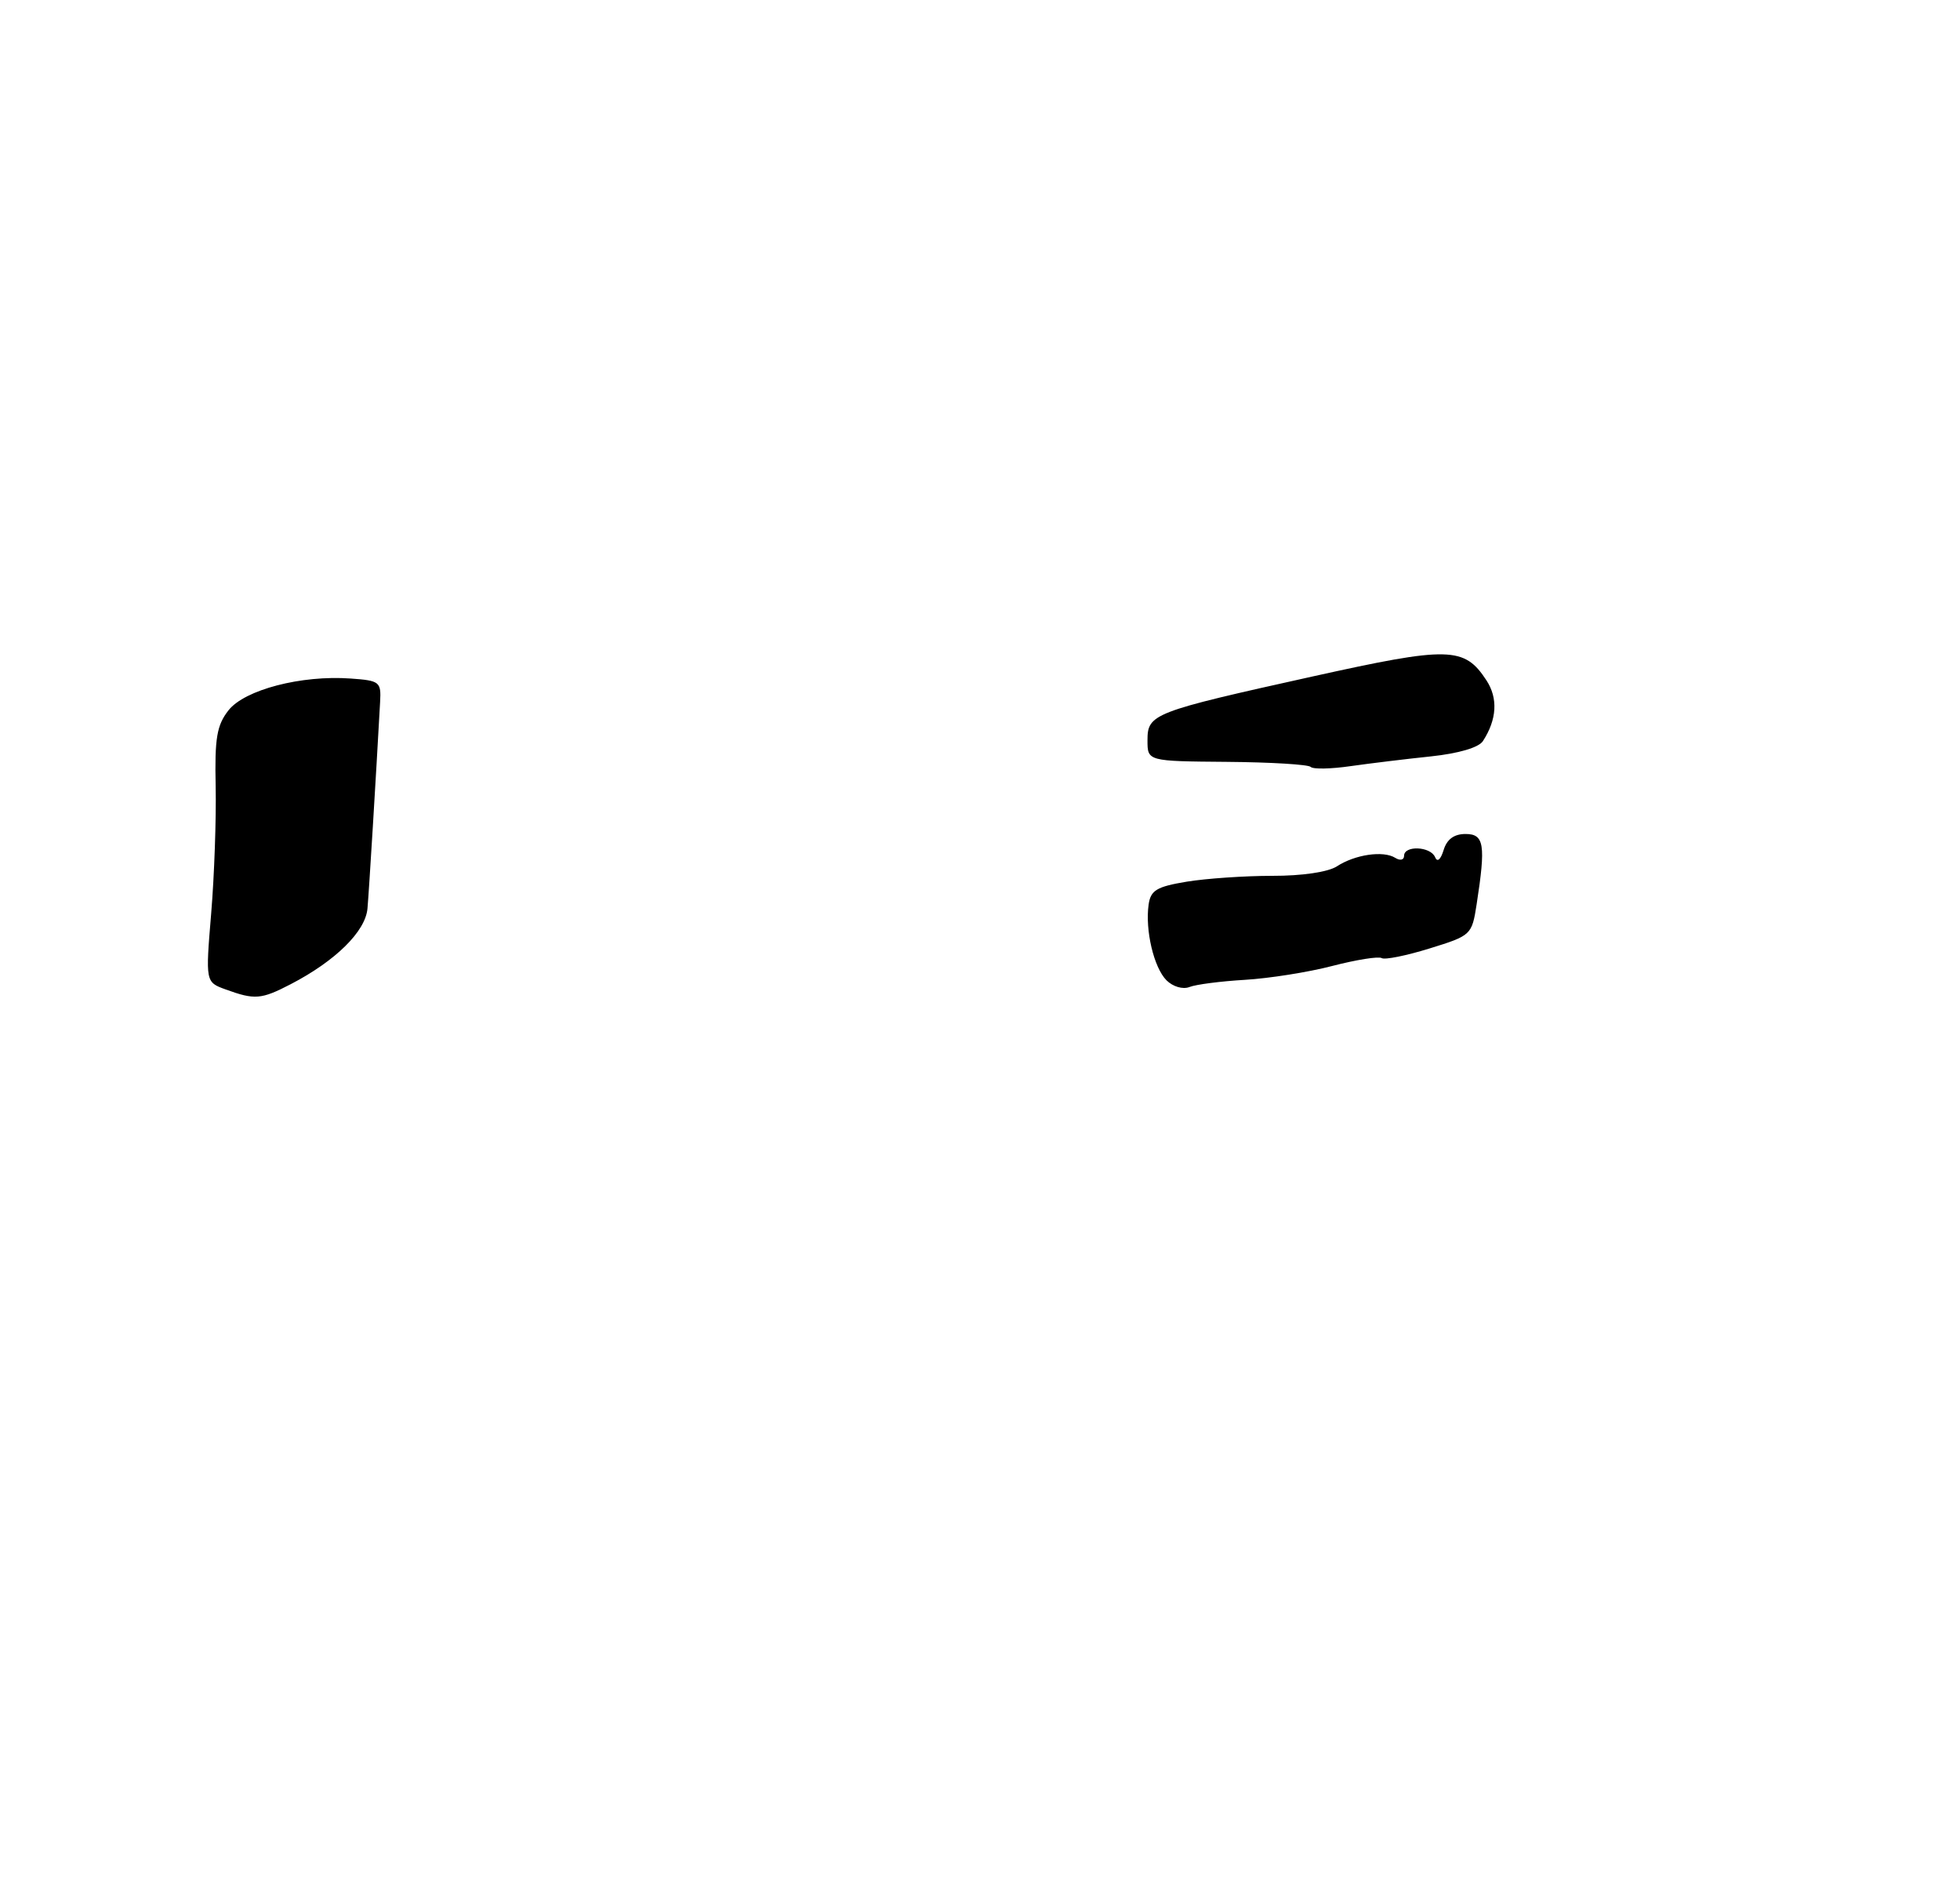 <?xml version="1.0" encoding="UTF-8" standalone="no"?>
<!DOCTYPE svg PUBLIC "-//W3C//DTD SVG 1.1//EN" "http://www.w3.org/Graphics/SVG/1.1/DTD/svg11.dtd" >
<svg xmlns="http://www.w3.org/2000/svg" xmlns:xlink="http://www.w3.org/1999/xlink" version="1.1" viewBox="0 0 275 267">
 <g >
 <path fill="currentColor"
d=" M 40.79 138.07 C 47.08 134.81 51.29 130.66 51.56 127.44 C 51.78 124.95 52.75 109.05 53.33 98.50 C 53.49 95.65 53.29 95.48 49.20 95.19 C 42.28 94.69 34.33 96.76 32.06 99.65 C 30.42 101.74 30.11 103.54 30.26 110.33 C 30.35 114.82 30.07 122.84 29.63 128.14 C 28.83 137.78 28.83 137.78 31.67 138.81 C 35.74 140.29 36.65 140.22 40.79 138.07 Z  M 163.67 137.53 C 161.89 135.75 160.65 130.49 161.16 126.89 C 161.45 124.89 162.29 124.39 166.50 123.69 C 169.25 123.24 174.65 122.87 178.50 122.87 C 182.69 122.88 186.33 122.34 187.57 121.54 C 190.12 119.88 194.08 119.30 195.75 120.34 C 196.45 120.78 197.00 120.65 197.00 120.06 C 197.00 118.57 200.72 118.73 201.35 120.25 C 201.66 121.01 202.13 120.61 202.55 119.25 C 203.01 117.74 204.01 117.00 205.62 117.00 C 208.24 117.00 208.48 118.47 207.18 126.87 C 206.51 131.17 206.42 131.25 200.57 133.06 C 197.31 134.07 194.29 134.68 193.86 134.41 C 193.42 134.14 190.31 134.64 186.94 135.51 C 183.57 136.39 178.05 137.26 174.66 137.46 C 171.27 137.66 167.77 138.11 166.88 138.47 C 165.96 138.83 164.57 138.42 163.67 137.53 Z  M 183.90 107.59 C 183.57 107.25 178.29 106.93 172.15 106.88 C 161.00 106.79 161.00 106.79 161.00 103.87 C 161.00 100.15 161.70 99.88 184.17 94.90 C 203.34 90.65 205.45 90.70 208.56 95.45 C 210.20 97.96 210.03 100.94 208.06 103.97 C 207.48 104.87 204.65 105.70 200.80 106.11 C 197.34 106.47 192.25 107.09 189.50 107.48 C 186.75 107.88 184.23 107.93 183.90 107.59 Z "/>
</g>
</svg>